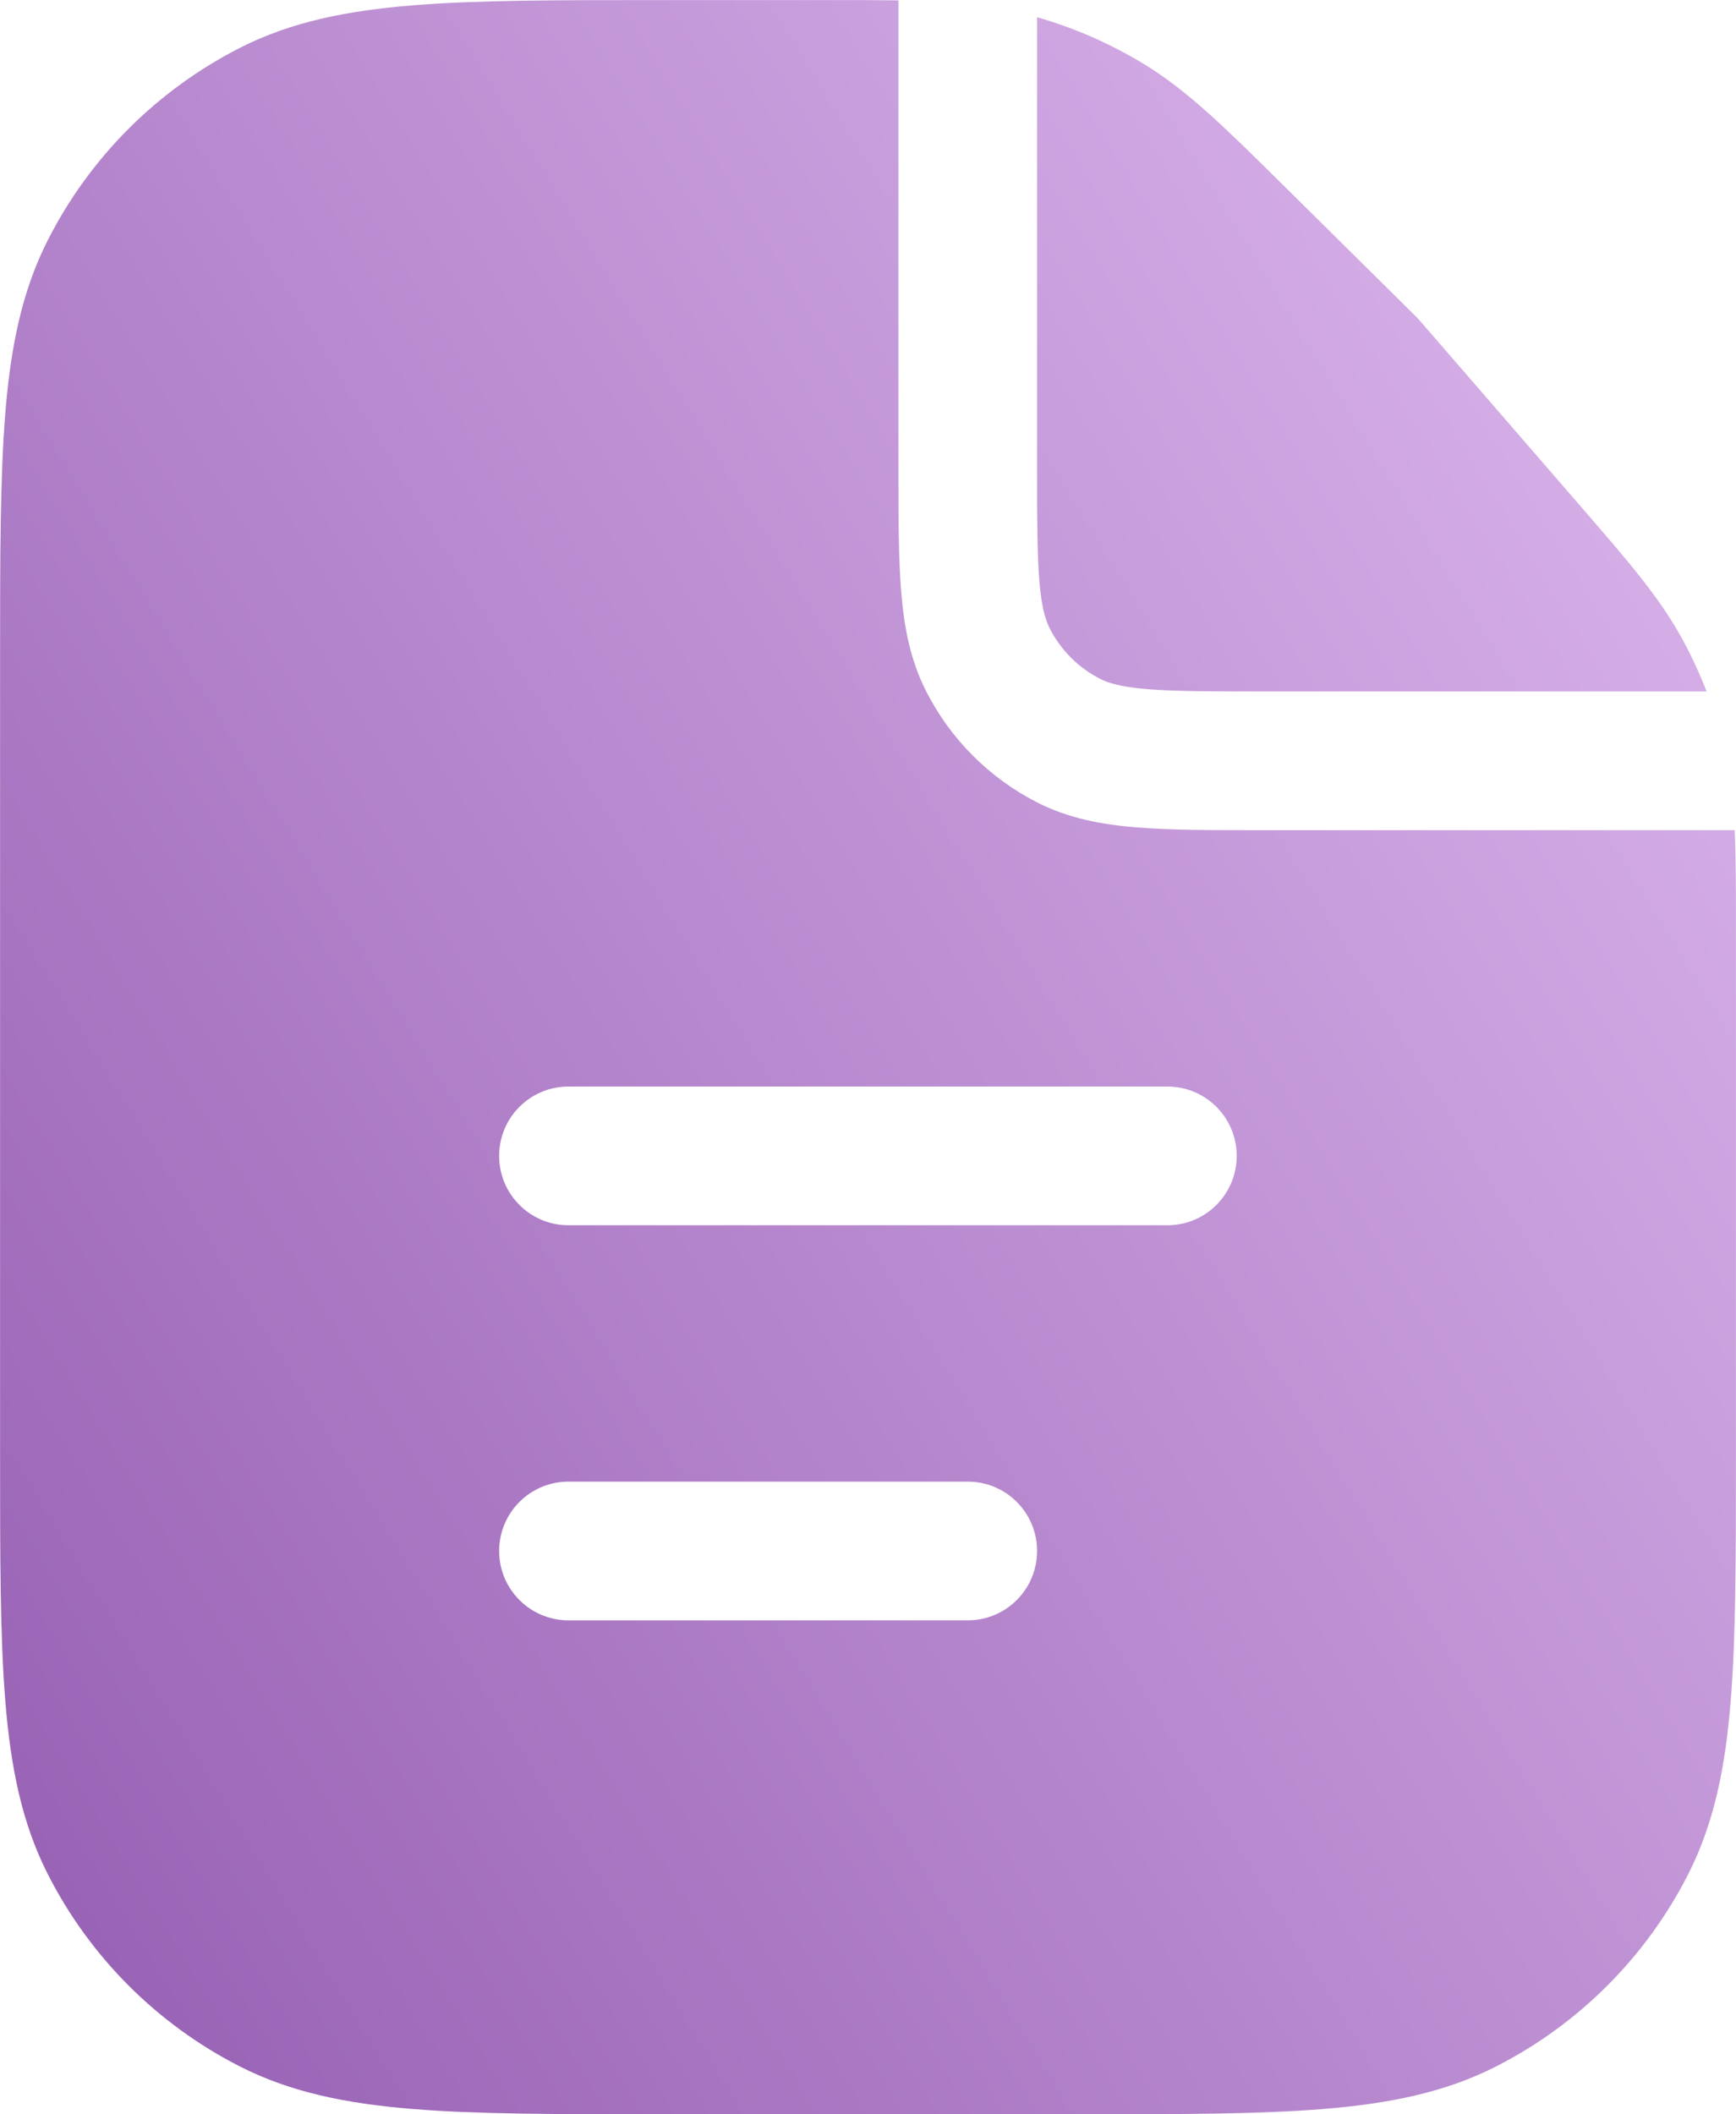 <svg width="23" height="28" viewBox="0 0 23 28" fill="none" xmlns="http://www.w3.org/2000/svg">
<path fill-rule="evenodd" clip-rule="evenodd" d="M11.903 0.005C11.642 0.001 11.357 0.001 11.038 0.001L10.924 0.001H8.756L8.715 0.001C7.378 0.001 6.318 0.001 5.464 0.071C4.59 0.142 3.851 0.291 3.176 0.635C2.082 1.193 1.192 2.082 0.635 3.177C0.291 3.852 0.142 4.591 0.071 5.464C0.001 6.318 0.001 7.378 0.001 8.715V8.715V8.756V19.244V19.284C0.001 20.621 0.001 21.681 0.071 22.535C0.142 23.409 0.291 24.148 0.635 24.823C1.192 25.917 2.082 26.807 3.176 27.365C3.851 27.709 4.59 27.858 5.464 27.929C6.318 27.999 7.378 27.999 8.715 27.999H8.756H14.244H14.284C15.622 27.999 16.682 27.999 17.536 27.929C18.409 27.858 19.148 27.709 19.823 27.365C20.918 26.807 21.808 25.917 22.365 24.823C22.709 24.148 22.858 23.409 22.929 22.535C22.999 21.681 22.999 20.621 22.999 19.284V19.244V12.345L22.999 12.242C22.999 11.753 22.999 11.35 22.983 10.994H16.74H16.703C16.049 10.994 15.503 10.994 15.057 10.957C14.592 10.919 14.155 10.837 13.742 10.627C13.108 10.304 12.593 9.789 12.271 9.155C12.06 8.742 11.978 8.306 11.94 7.84C11.903 7.394 11.903 6.848 11.903 6.194L11.903 6.157V0.005ZM22.61 9.157H16.74C16.039 9.157 15.569 9.156 15.206 9.127C14.855 9.098 14.687 9.047 14.576 8.99C14.288 8.844 14.054 8.609 13.907 8.321C13.851 8.21 13.799 8.042 13.77 7.691C13.741 7.329 13.74 6.858 13.74 6.157V0.228C14.236 0.37 14.71 0.578 15.152 0.846C15.737 1.202 16.232 1.692 17 2.451L17.081 2.531L18.759 4.191C18.775 4.207 18.791 4.224 18.807 4.242L20.86 6.611L20.927 6.689C21.572 7.432 21.987 7.911 22.287 8.461C22.41 8.686 22.518 8.918 22.61 9.157ZM7.531 14.389C7.024 14.389 6.613 14.8 6.613 15.307C6.613 15.815 7.024 16.226 7.531 16.226H15.467C15.974 16.226 16.385 15.815 16.385 15.307C16.385 14.8 15.974 14.389 15.467 14.389H7.531ZM7.531 19.621C7.024 19.621 6.613 20.032 6.613 20.54C6.613 21.047 7.024 21.458 7.531 21.458H12.822C13.329 21.458 13.74 21.047 13.74 20.54C13.74 20.032 13.329 19.621 12.822 19.621H7.531Z" fill="url(#paint0_linear_681_5835)"/>
<defs>
<linearGradient id="paint0_linear_681_5835" x1="0.001" y1="27.999" x2="29.201" y2="10.145" gradientUnits="userSpaceOnUse">
<stop stop-color="#955EB2"/>
<stop offset="1" stop-color="#DFBAEF"/>
</linearGradient>
</defs>
</svg>
